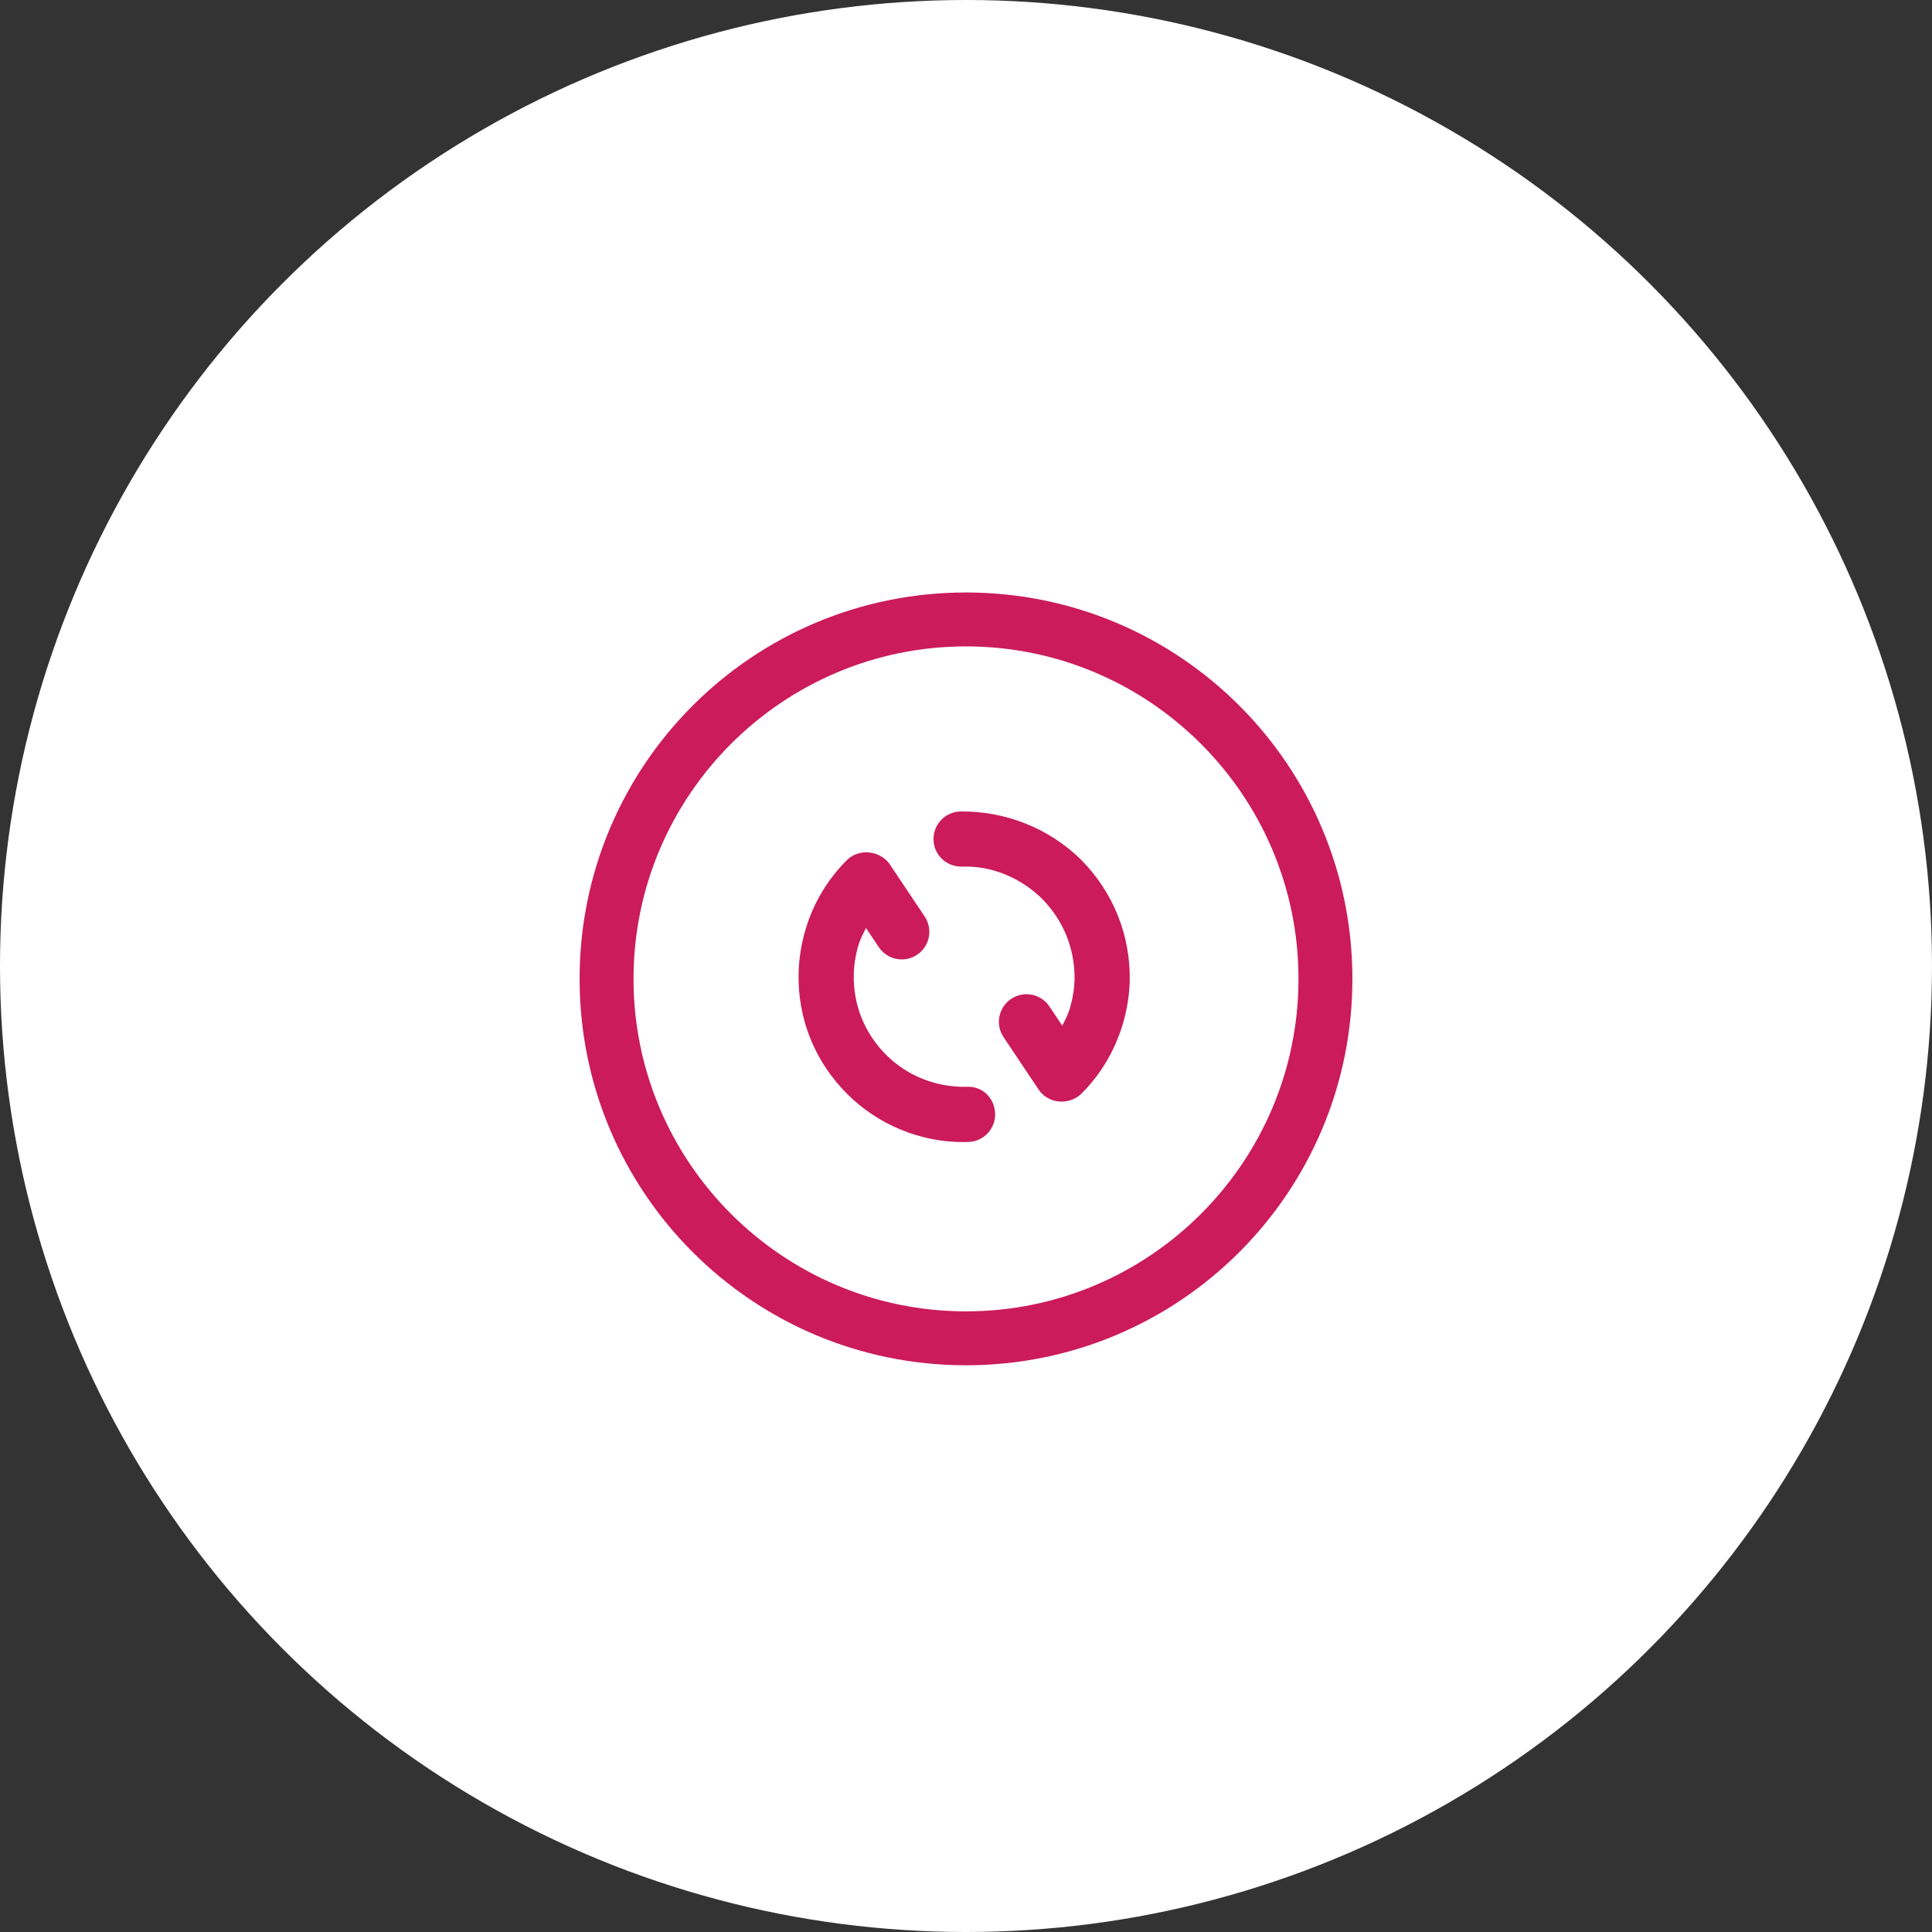 <svg width="150" height="150" viewBox="0 0 150 150" fill="none" xmlns="http://www.w3.org/2000/svg">
<rect x="0" y="0" width="150" height="150" fill="#333333" stroke="none"/>
<circle cx="75" cy="75" r="75" fill="white"/>
<g clip-path="url(#clip0_9236_64573)">
<path d="M75 46C58.419 46 45 59.417 45 76C45 92.581 58.417 106 75 106C91.581 106 105 92.582 105 76C105 59.419 91.582 46 75 46ZM75 101.814C60.766 101.814 49.186 90.234 49.186 76C49.186 61.766 60.766 50.186 75 50.186C89.234 50.186 100.814 61.766 100.814 76C100.814 90.234 89.234 101.814 75 101.814Z" fill="#CB1B5B"/>
</g>
<path d="M74.67 67.287C76.945 67.186 79.255 68.147 80.91 69.787C82.571 71.466 83.465 73.692 83.428 76.042C83.41 76.781 83.289 77.522 83.064 78.294C82.92 78.771 82.692 79.199 82.476 79.635L81.479 78.143C80.82 77.158 79.487 76.894 78.507 77.553C77.522 78.21 77.259 79.541 77.917 80.525L80.642 84.599C81.387 85.717 83.005 85.826 83.949 84.925C85.461 83.415 86.544 81.598 87.173 79.512C87.509 78.361 87.685 77.26 87.713 76.128C87.769 72.6 86.435 69.277 83.942 66.757C81.447 64.288 78.023 62.959 74.568 63.001C73.385 63.03 72.449 64.012 72.477 65.194C72.504 66.376 73.462 67.289 74.67 67.287Z" fill="#CB1B5B"/>
<path d="M62.547 72.142C62.218 73.24 62.031 74.416 62.004 75.542C61.918 79.083 63.254 82.414 65.766 84.925C68.159 87.319 71.425 88.671 74.781 88.671C74.918 88.671 75.054 88.669 75.19 88.663C76.372 88.625 77.3 87.635 77.261 86.453C77.224 85.271 76.287 84.306 75.049 84.381C72.706 84.427 70.452 83.549 68.797 81.895C67.121 80.221 66.231 78.003 66.287 75.647C66.306 74.893 66.432 74.106 66.652 73.374C66.793 72.904 67.021 72.481 67.235 72.05L68.23 73.537C68.643 74.157 69.321 74.49 70.012 74.49C70.421 74.49 70.836 74.372 71.201 74.127C72.186 73.47 72.449 72.139 71.791 71.156L69.067 67.082C68.311 66.027 66.703 65.857 65.767 66.763C64.249 68.279 63.166 70.087 62.547 72.142Z" fill="#CB1B5B"/>
<defs>
<clipPath id="clip0_9236_64573">
<rect width="60" height="60" fill="white" transform="translate(45 46)"/>
</clipPath>
</defs>
</svg>
